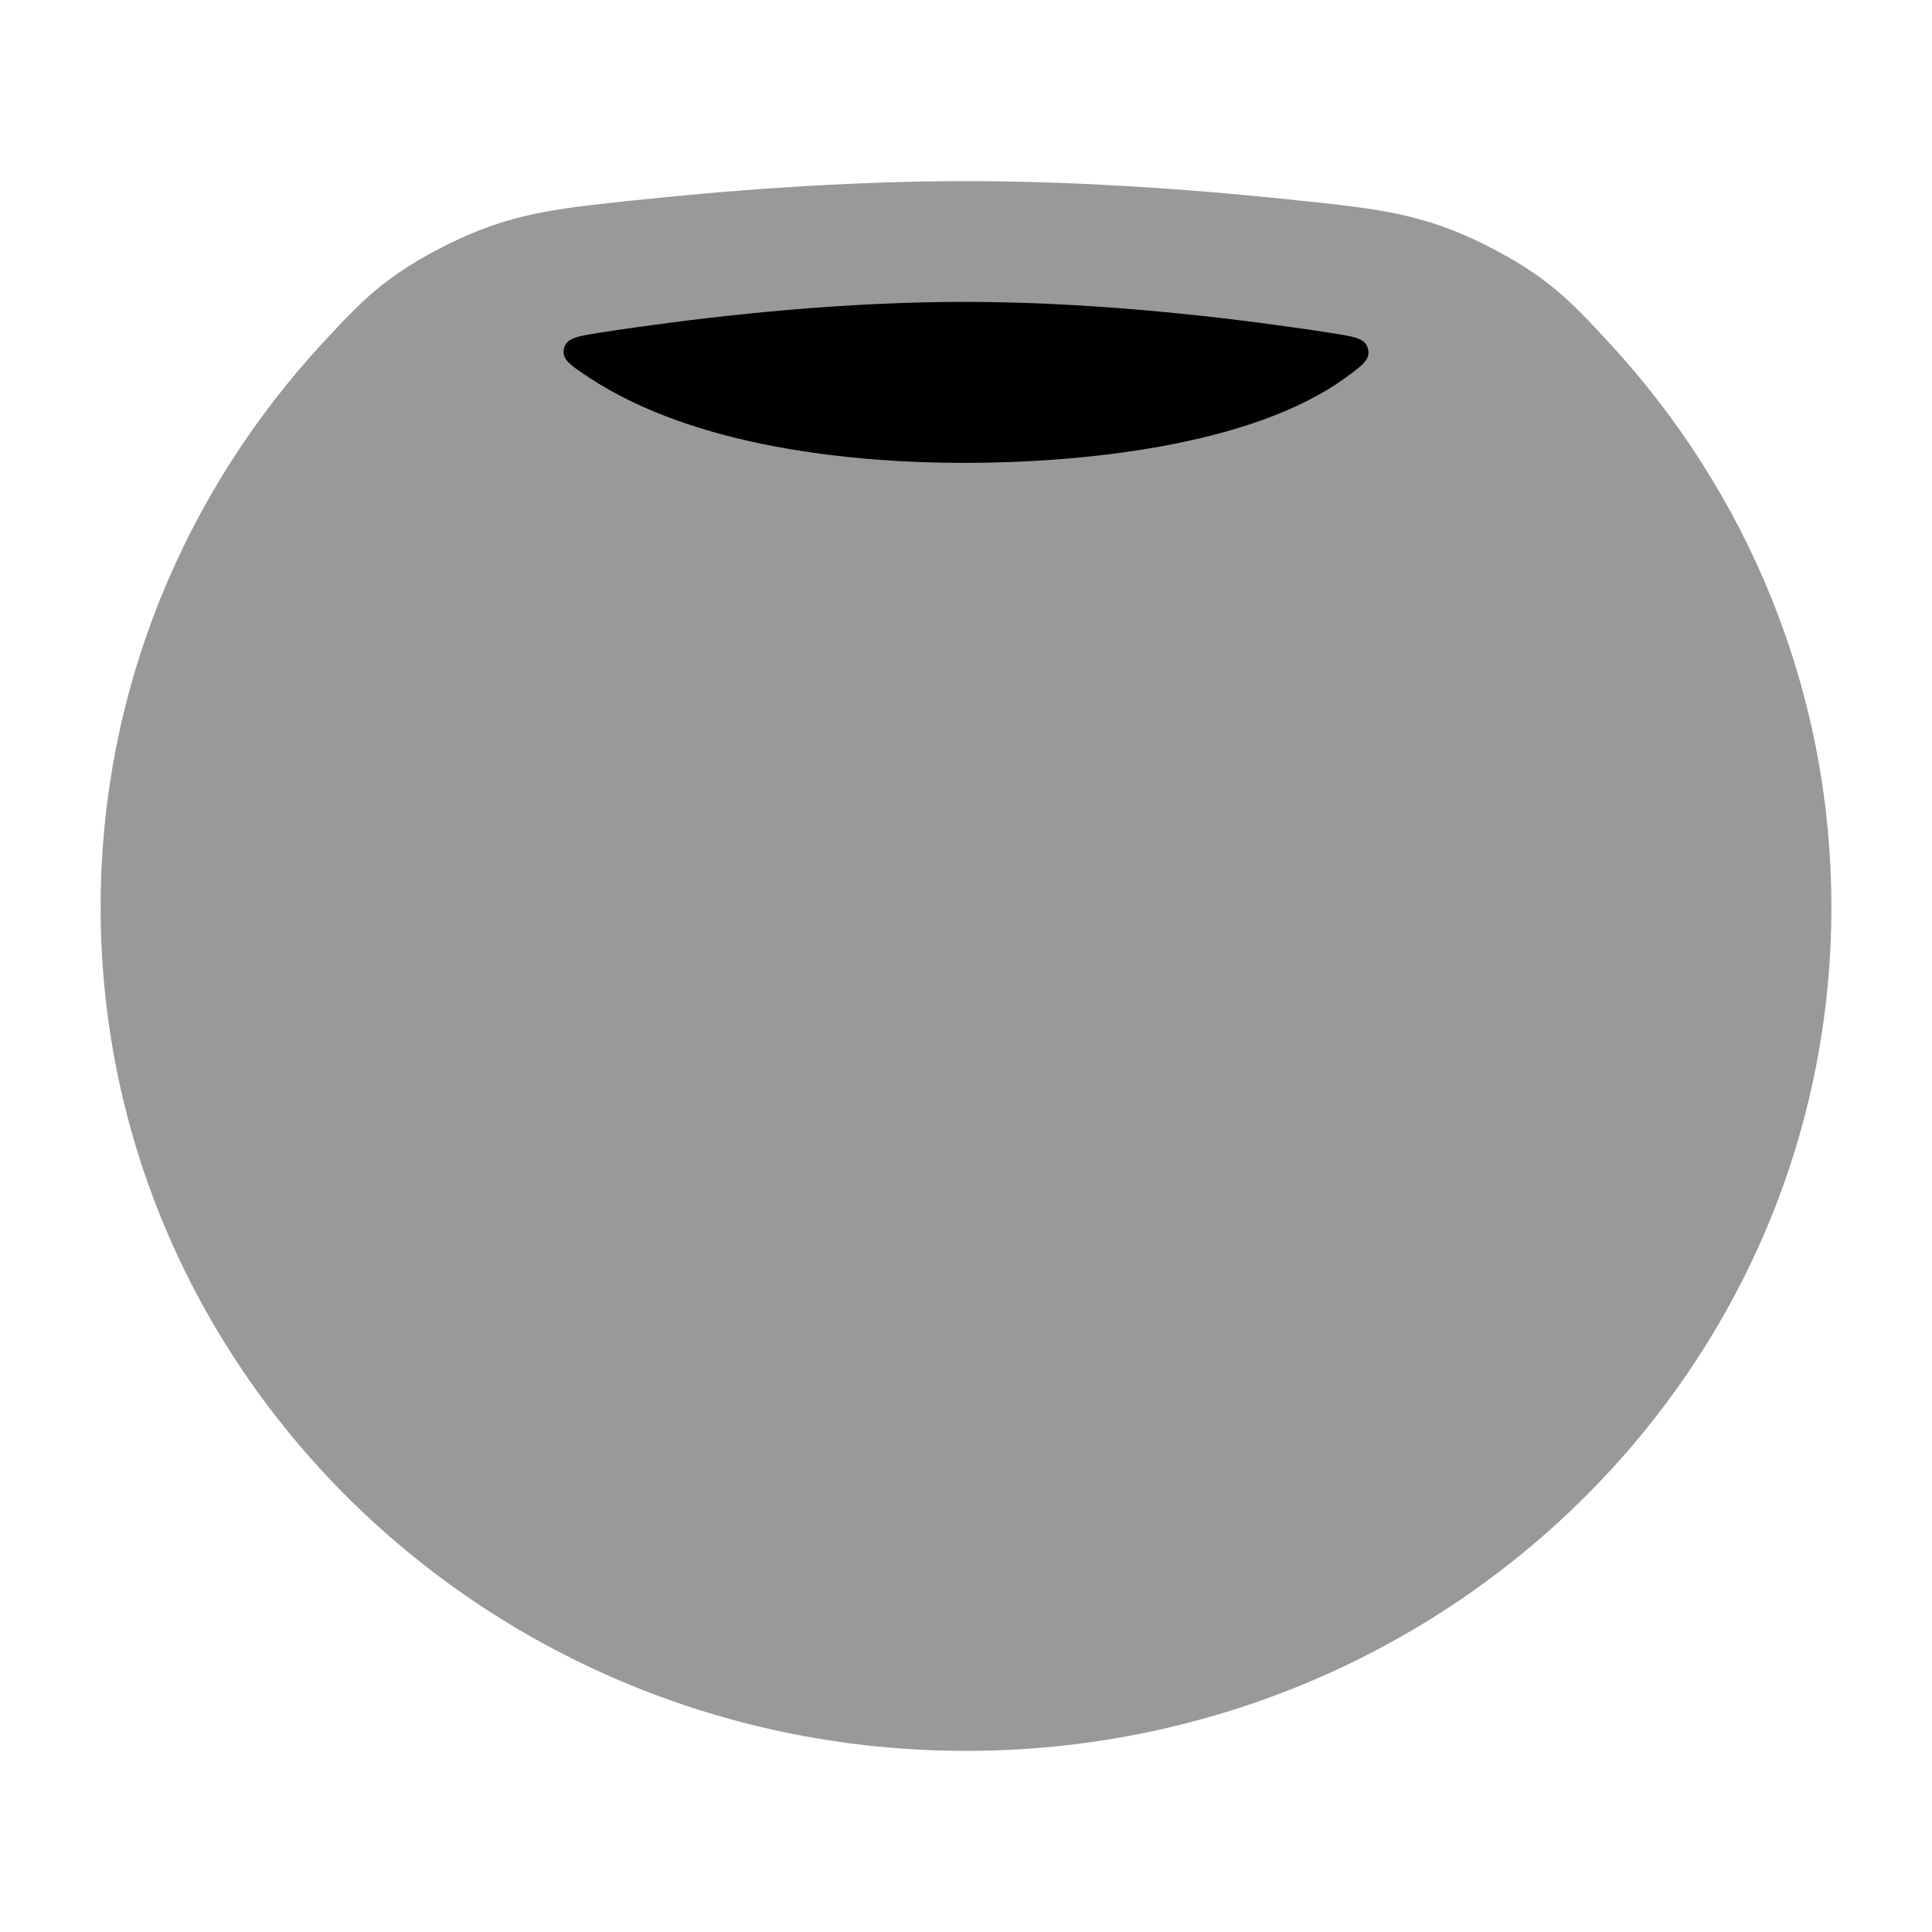 <svg width="24" height="24" viewBox="0 0 24 24" xmlns="http://www.w3.org/2000/svg">
<path opacity="0.4" d="M12 2.25C10.475 2.25 8.957 2.373 7.82 2.495L7.771 2.5C6.893 2.594 6.317 2.656 5.548 3.043C4.78 3.428 4.484 3.747 4.018 4.25C2.3 6.105 1.25 8.568 1.25 11.27C1.25 17.077 6.082 21.75 12 21.75C17.918 21.75 22.75 17.077 22.75 11.27C22.75 8.568 21.7 6.105 19.982 4.25C19.516 3.747 19.22 3.428 18.452 3.043C17.683 2.656 17.107 2.594 16.229 2.5L16.18 2.495C15.043 2.373 13.525 2.25 12 2.25Z" fill="currentColor"/>
<path fill-rule="evenodd" clip-rule="evenodd" d="M7.909 4.065C9.031 3.906 10.51 3.75 11.98 3.75C13.451 3.75 14.93 3.906 16.052 4.065C16.255 4.094 16.43 4.119 16.585 4.144C16.837 4.185 16.962 4.206 16.994 4.334C17.026 4.463 16.929 4.534 16.736 4.677C15.544 5.557 13.368 5.75 11.98 5.75C10.601 5.75 8.638 5.559 7.319 4.691C7.09 4.54 6.975 4.464 7.005 4.331C7.034 4.198 7.174 4.176 7.455 4.132C7.59 4.11 7.74 4.089 7.909 4.065Z" fill="currentColor"/>
</svg>
